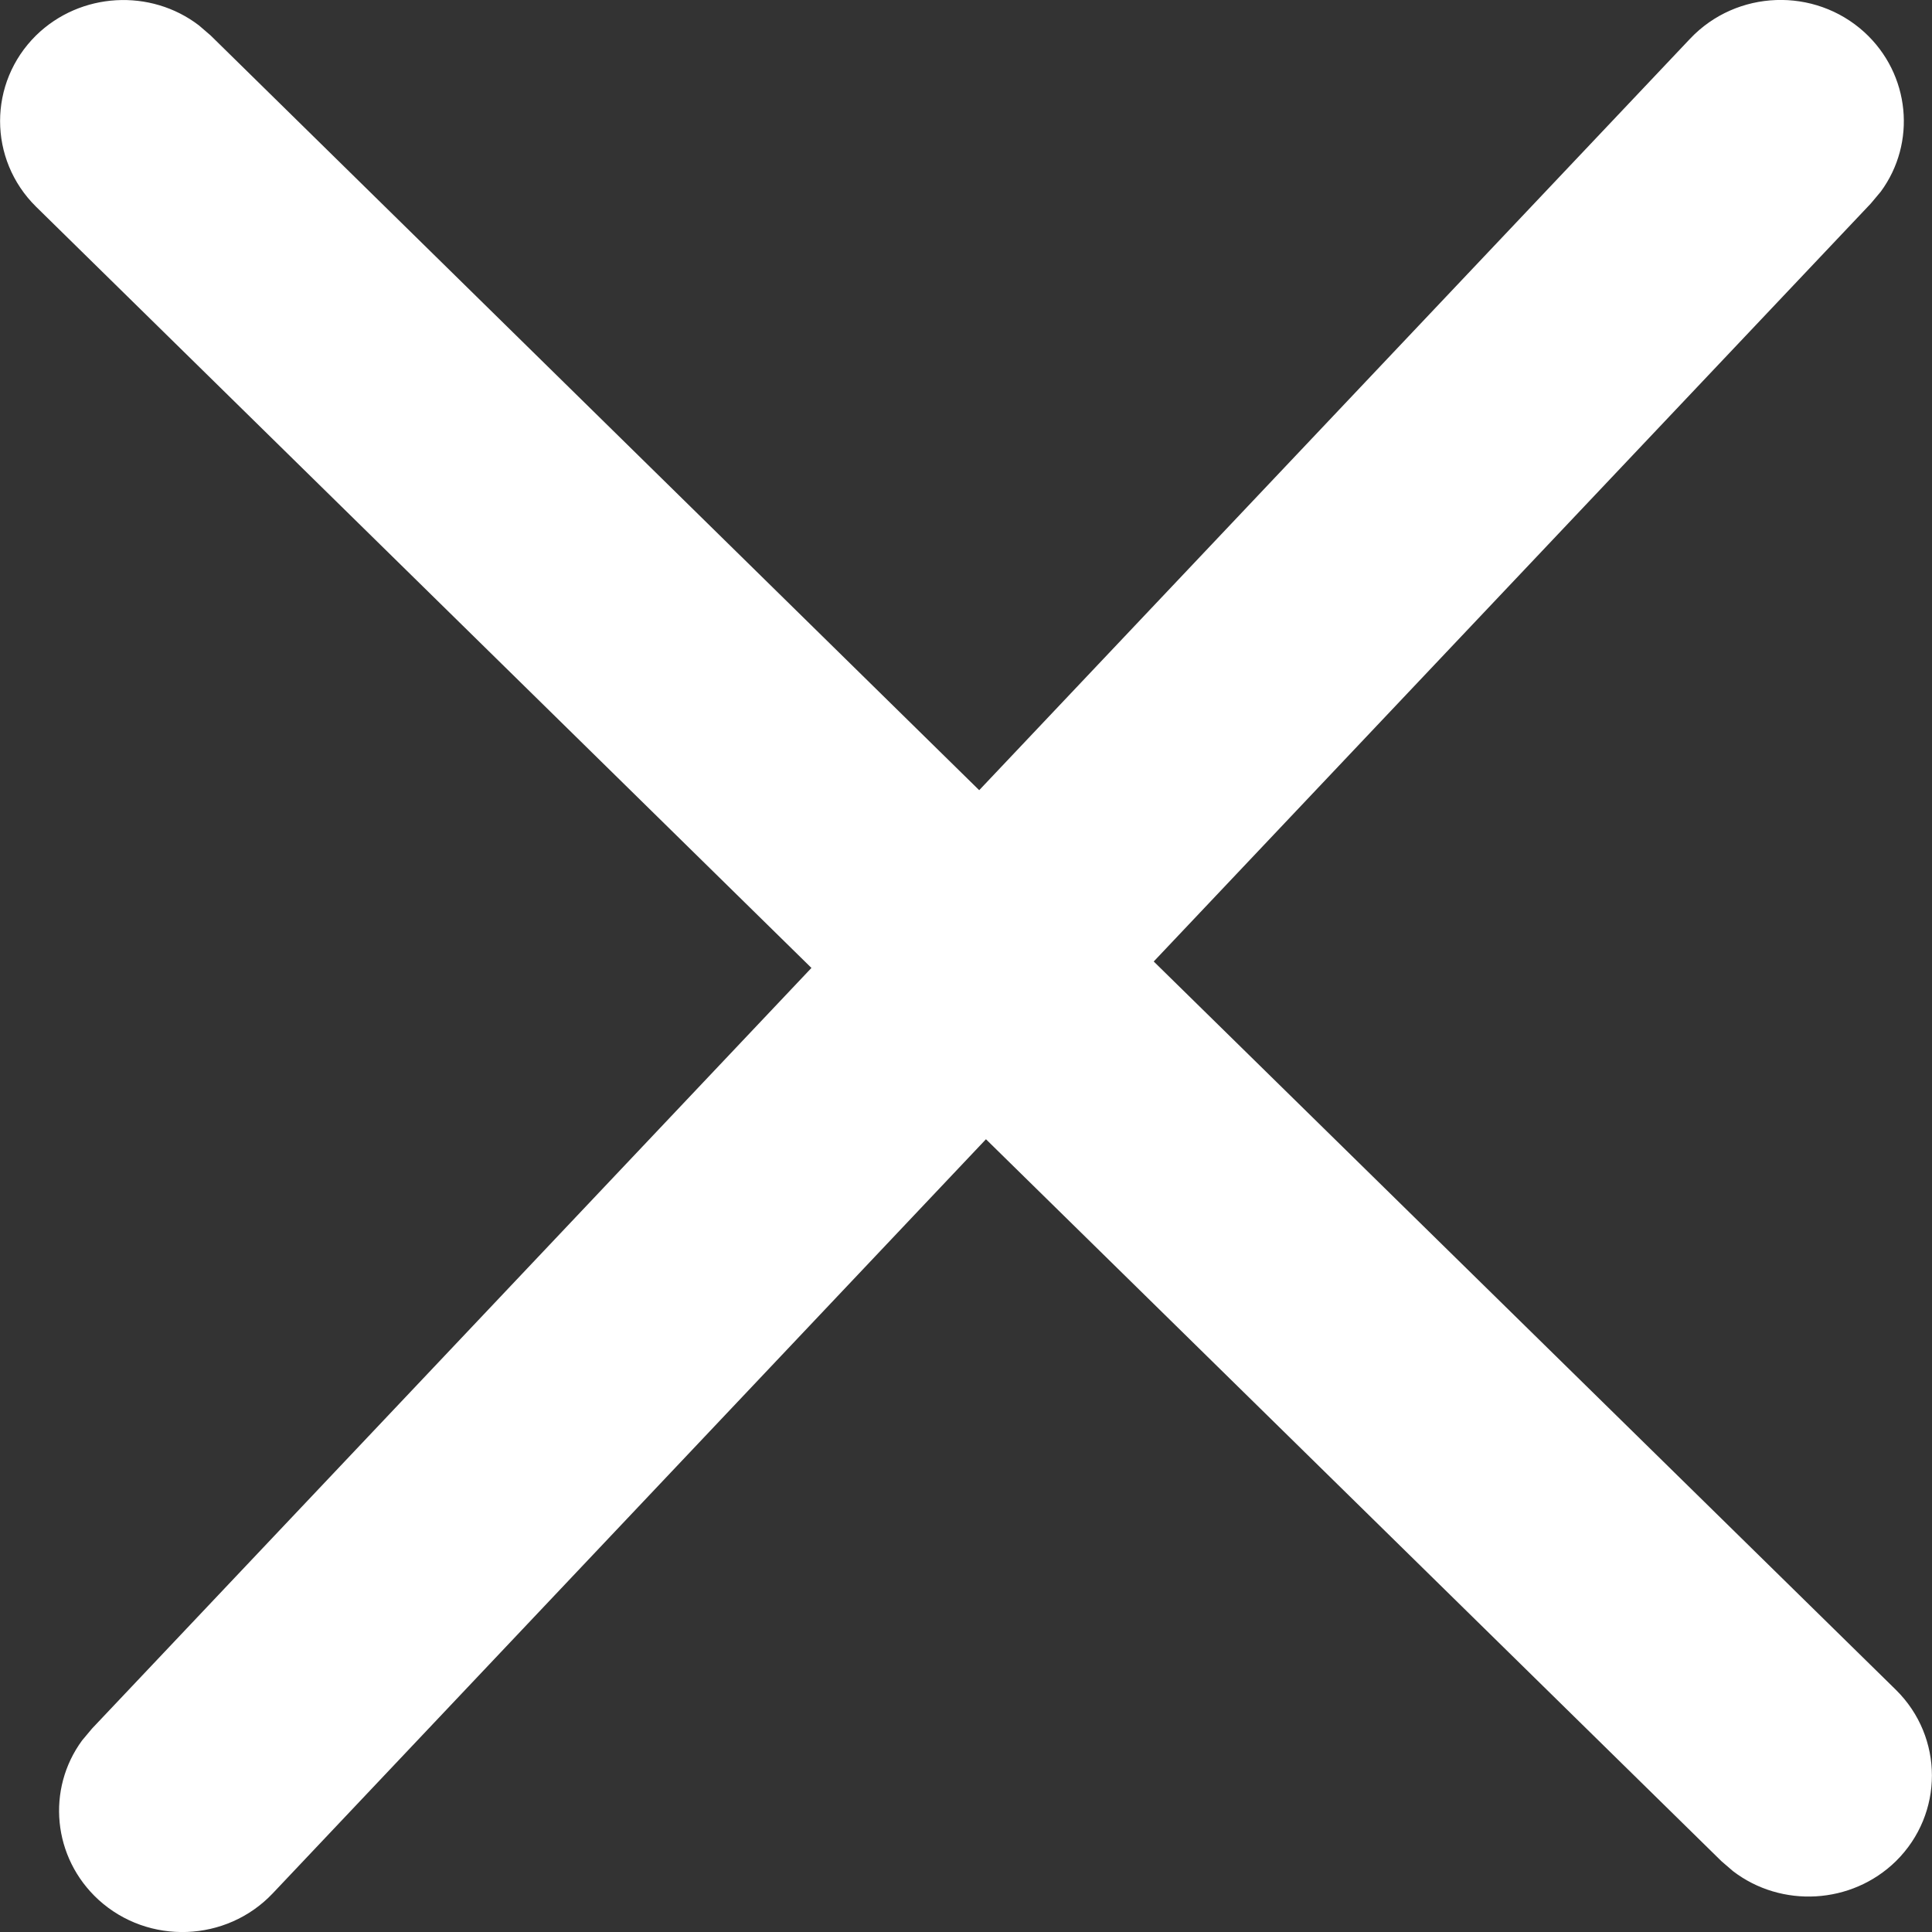 <svg width="6" height="6" viewBox="0 0 6 6" fill="none" xmlns="http://www.w3.org/2000/svg">
<rect x="0" y="0" width="6" height="6" fill="#333333" stroke="none"/>
<path d="M5.79 0.1C5.933 0.231 5.952 0.444 5.841 0.595L5.81 0.632L3.583 2.986L5.888 5.248C6.037 5.395 6.037 5.633 5.888 5.78C5.75 5.915 5.532 5.926 5.382 5.811L5.346 5.78L3.062 3.538L0.847 5.88C0.703 6.032 0.461 6.041 0.306 5.9C0.163 5.769 0.144 5.556 0.255 5.405L0.286 5.368L2.52 3.006L0.112 0.642C-0.037 0.495 -0.037 0.257 0.112 0.11C0.25 -0.025 0.468 -0.036 0.618 0.079L0.654 0.11L3.041 2.454L5.249 0.12C5.393 -0.032 5.635 -0.041 5.79 0.1Z" fill="white"/>
</svg>
